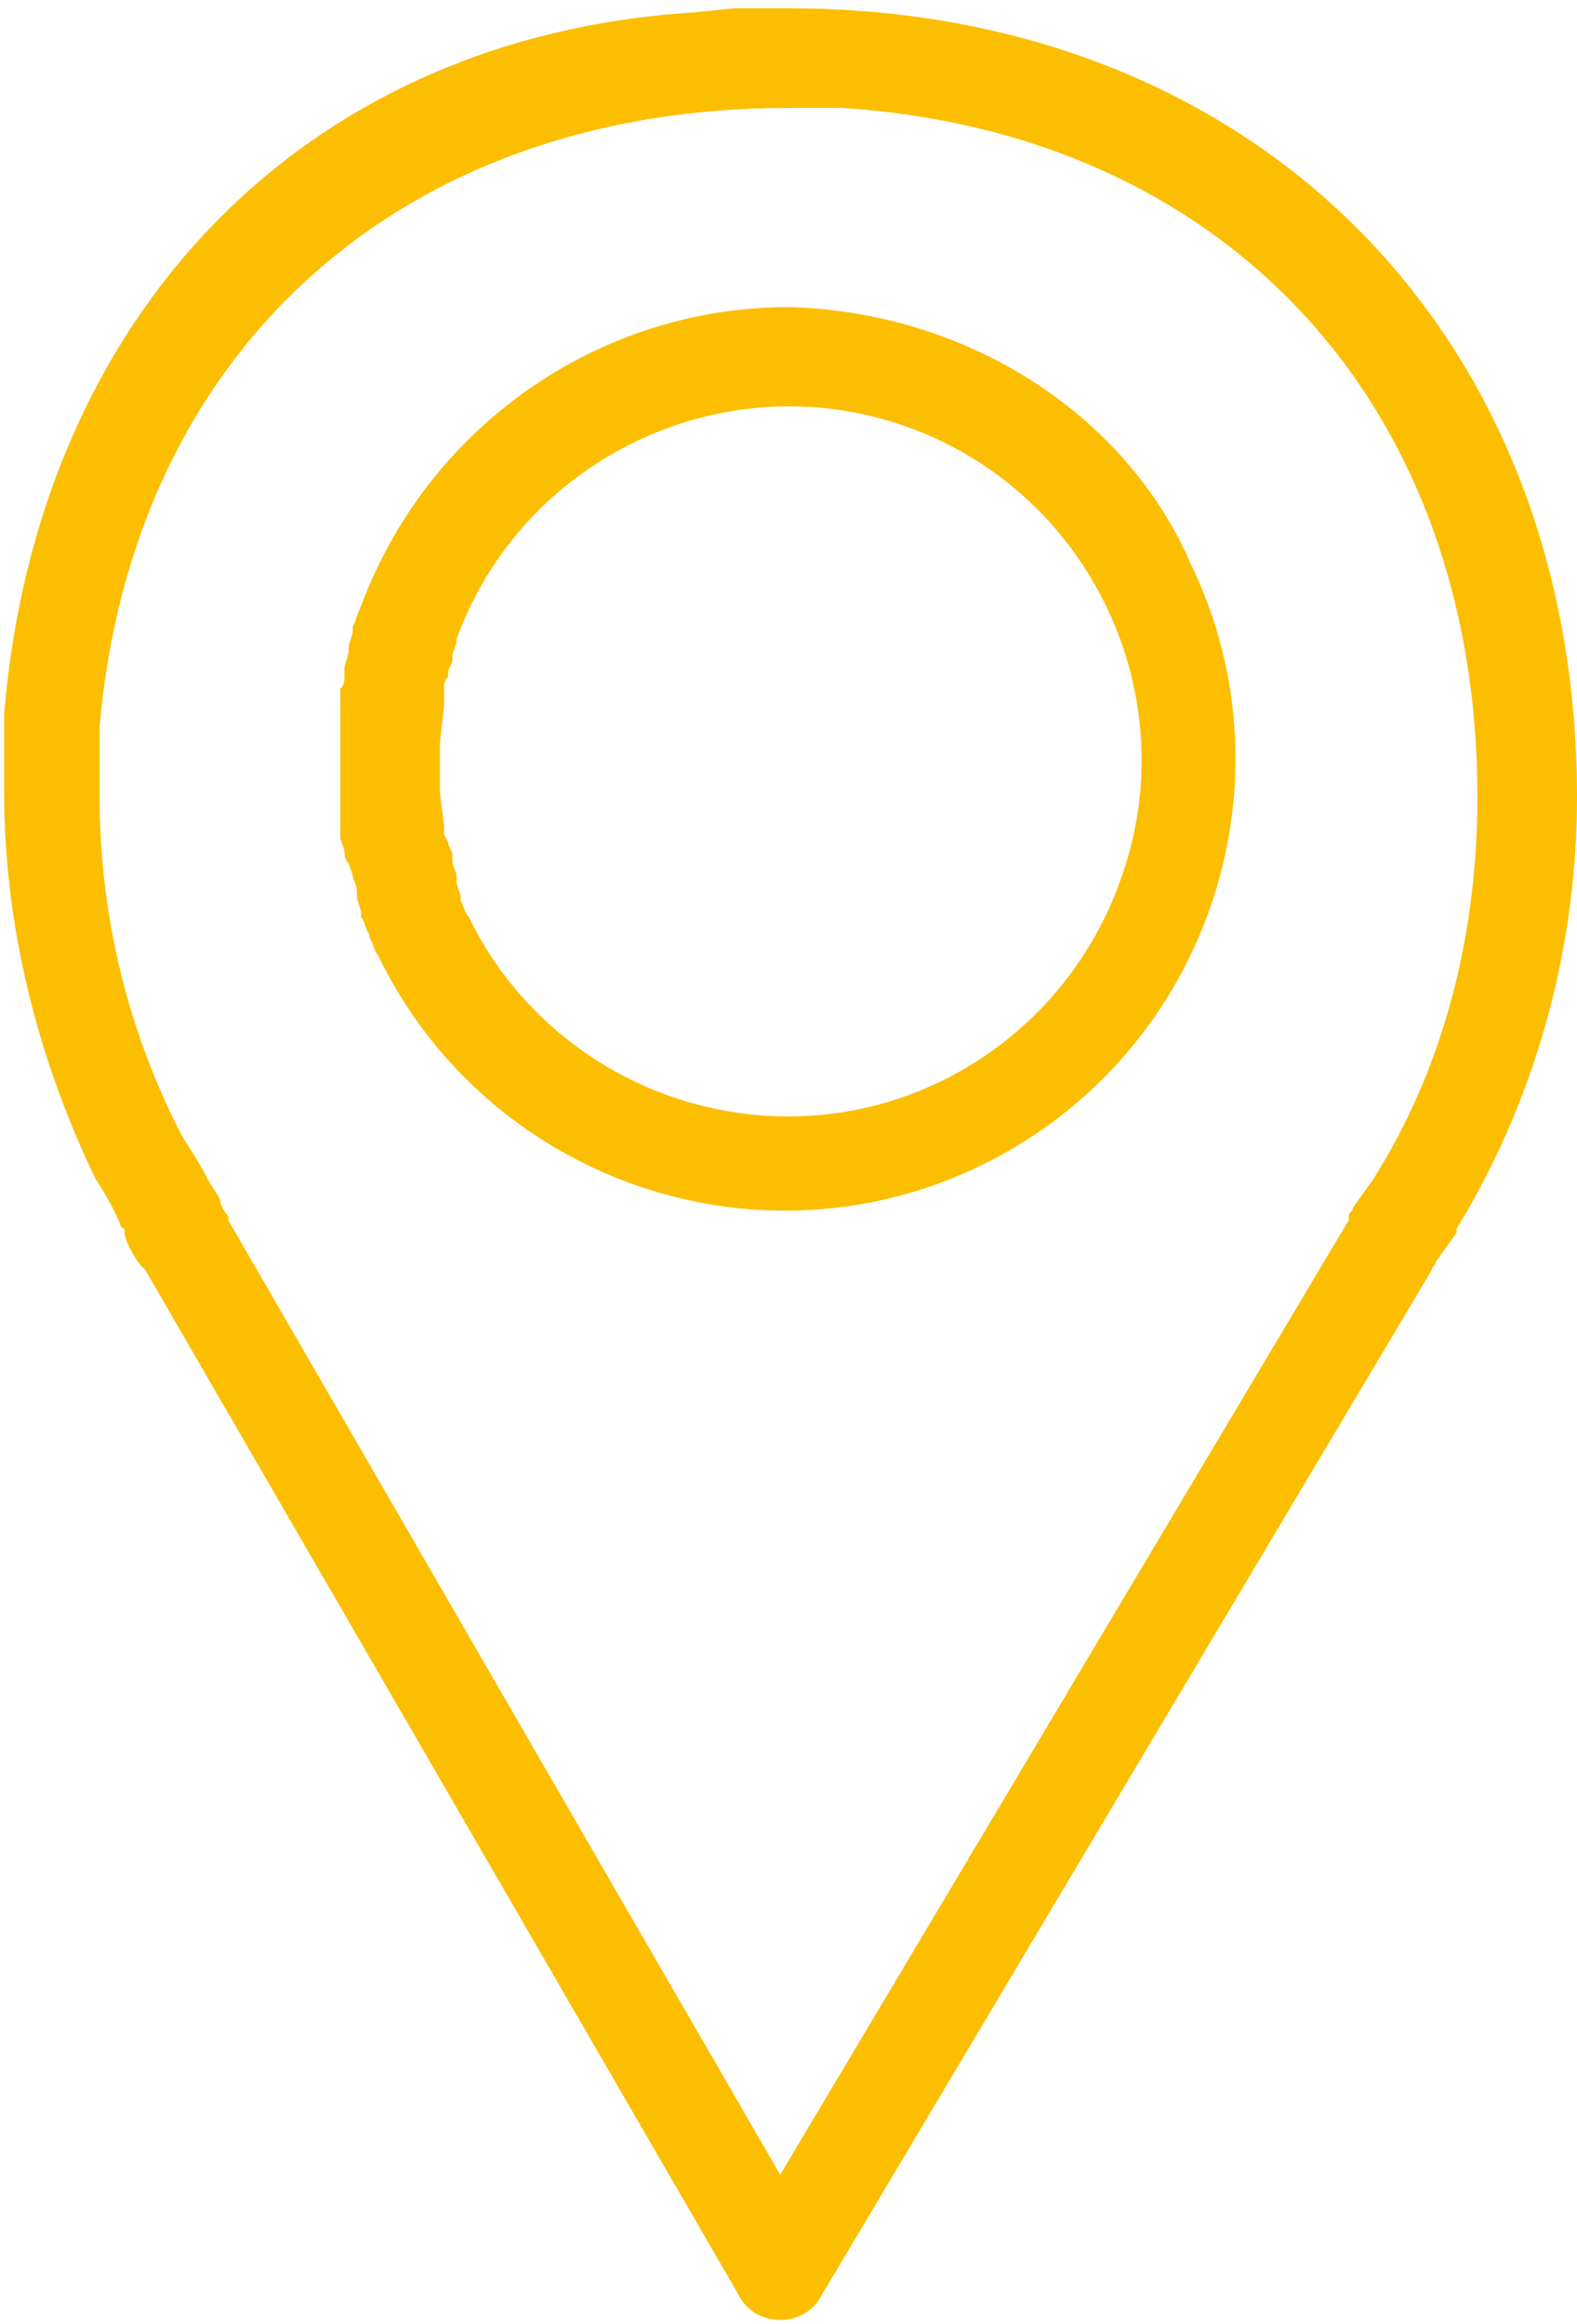 <?xml version="1.0" encoding="utf-8"?>
<!-- Generator: $$$/GeneralStr/196=Adobe Illustrator 27.6.0, SVG Export Plug-In . SVG Version: 6.00 Build 0)  -->
<svg version="1.1" id="Calque_1" xmlns="http://www.w3.org/2000/svg" xmlns:xlink="http://www.w3.org/1999/xlink" x="0px" y="0px"
	 viewBox="0 0 38 56" style="enable-background:new 0 0 38 56;" xml:space="preserve">
<style type="text/css">
	.st0{fill:#FCBE00;}
</style>
<g id="Groupe_514" transform="translate(0 0)">
	<g>
		<g id="Groupe_511" transform="translate(0 0)">
			<path id="Tracé_1044" class="st0" d="M19,0.2l-1.3,0l-1,0.1C7.3,0.9,0.9,7.6,0.1,17.2c0,0.1,0,0.3,0,0.4v0c0,0.2,0,0.3,0,0.5
				c0,0.3,0,0.7,0,1l0,0c0,3.2,0.8,6.4,2.2,9.3c0,0,0.4,0.6,0.6,1.1c0,0,0,0.1,0.1,0.1C3,29.9,3.1,30,3.2,30.2s0.2,0.3,0.3,0.4
				l14.3,24.7c0.2,0.4,0.6,0.6,1,0.6h0c0.4,0,0.8-0.2,1-0.6l14.7-24.7c0-0.1,0.1-0.1,0.1-0.2l0.5-0.7c0,0,0-0.1,0-0.1l0.3-0.5
				c1.7-3,2.6-6.4,2.6-9.9C38,8,30.2,0.2,19,0.2 M33.4,27.9l-0.3,0.5l-0.5,0.7c0,0.1-0.1,0.1-0.1,0.2c0,0,0,0,0,0.1l-13.7,23
				L5.5,29.4c0,0,0,0,0-0.1c-0.1-0.1-0.2-0.3-0.2-0.4c-0.1-0.2-0.2-0.3-0.3-0.5c-0.2-0.4-0.6-1-0.6-1l0,0c-1.3-2.5-2-5.3-2-8.2
				c0-0.3,0-0.6,0-0.9c0-0.1,0-0.3,0-0.4c0,0,0,0,0,0c0-0.1,0-0.3,0-0.4C3.2,8.4,9.7,2.6,19,2.6l1.3,0h0c0,0,0,0,0,0
				c9.2,0.6,15.3,7.1,15.3,16.6C35.6,22.3,34.9,25.3,33.4,27.9"/>
			<path id="Tracé_1045" class="st0" d="M19,7.4c-4.6,0-8.7,2.9-10.3,7.2c-0.1,0.2-0.1,0.3-0.2,0.5l0,0.1c0,0.1-0.1,0.3-0.1,0.4
				l0,0.1c0,0.1-0.1,0.3-0.1,0.4l0,0.2c0,0.1,0,0.2-0.1,0.3l0,0.3c0,0.1,0,0.1,0,0.2s0,0.2,0,0.3l0,0.1c0,0,0,0.1,0,0.1l0,0.1
				c0,0.2,0,0.4,0,0.6s0,0.4,0,0.6l0,0.3c0,0.1,0,0.2,0,0.3l0,0.3c0,0.1,0,0.1,0,0.2s0,0.2,0,0.2l0.1,0.3c0,0.1,0,0.2,0.1,0.3
				l0.1,0.3c0,0.1,0.1,0.2,0.1,0.4l0,0.1c0,0.1,0.1,0.3,0.1,0.4c0,0,0,0.1,0,0.1c0.1,0.1,0.1,0.3,0.2,0.4c0,0,0,0,0,0.1
				c0.1,0.1,0.1,0.3,0.2,0.4l0,0c2.6,5.4,9.1,7.7,14.5,5.1s7.7-9.1,5.1-14.5C27.1,9.9,23.2,7.5,19,7.4 M19,26.9
				c-3.3,0-6.3-1.9-7.7-4.8l0,0c-0.1-0.1-0.1-0.2-0.2-0.4l0-0.1c0-0.1-0.1-0.2-0.1-0.4c0,0,0-0.1,0-0.1c0-0.1-0.1-0.2-0.1-0.4l0-0.1
				c0-0.1-0.1-0.2-0.1-0.3l-0.1-0.2c0-0.1,0-0.1,0-0.2l-0.1-0.8c0-0.1,0-0.1,0-0.2l0-0.2c0-0.1,0-0.3,0-0.4c0-0.1,0-0.3,0-0.4
				l0.1-0.9c0-0.1,0-0.1,0-0.3l0-0.1c0-0.1,0-0.2,0.1-0.3c0,0,0-0.1,0-0.1c0-0.1,0.1-0.2,0.1-0.3c0,0,0-0.1,0-0.1
				c0-0.1,0.1-0.2,0.1-0.4c1.6-4.4,6.5-6.7,10.9-5.1s6.7,6.5,5.1,10.9C25.8,24.6,22.6,26.9,19,26.9"/>
		</g>
	</g>
</g>
</svg>
